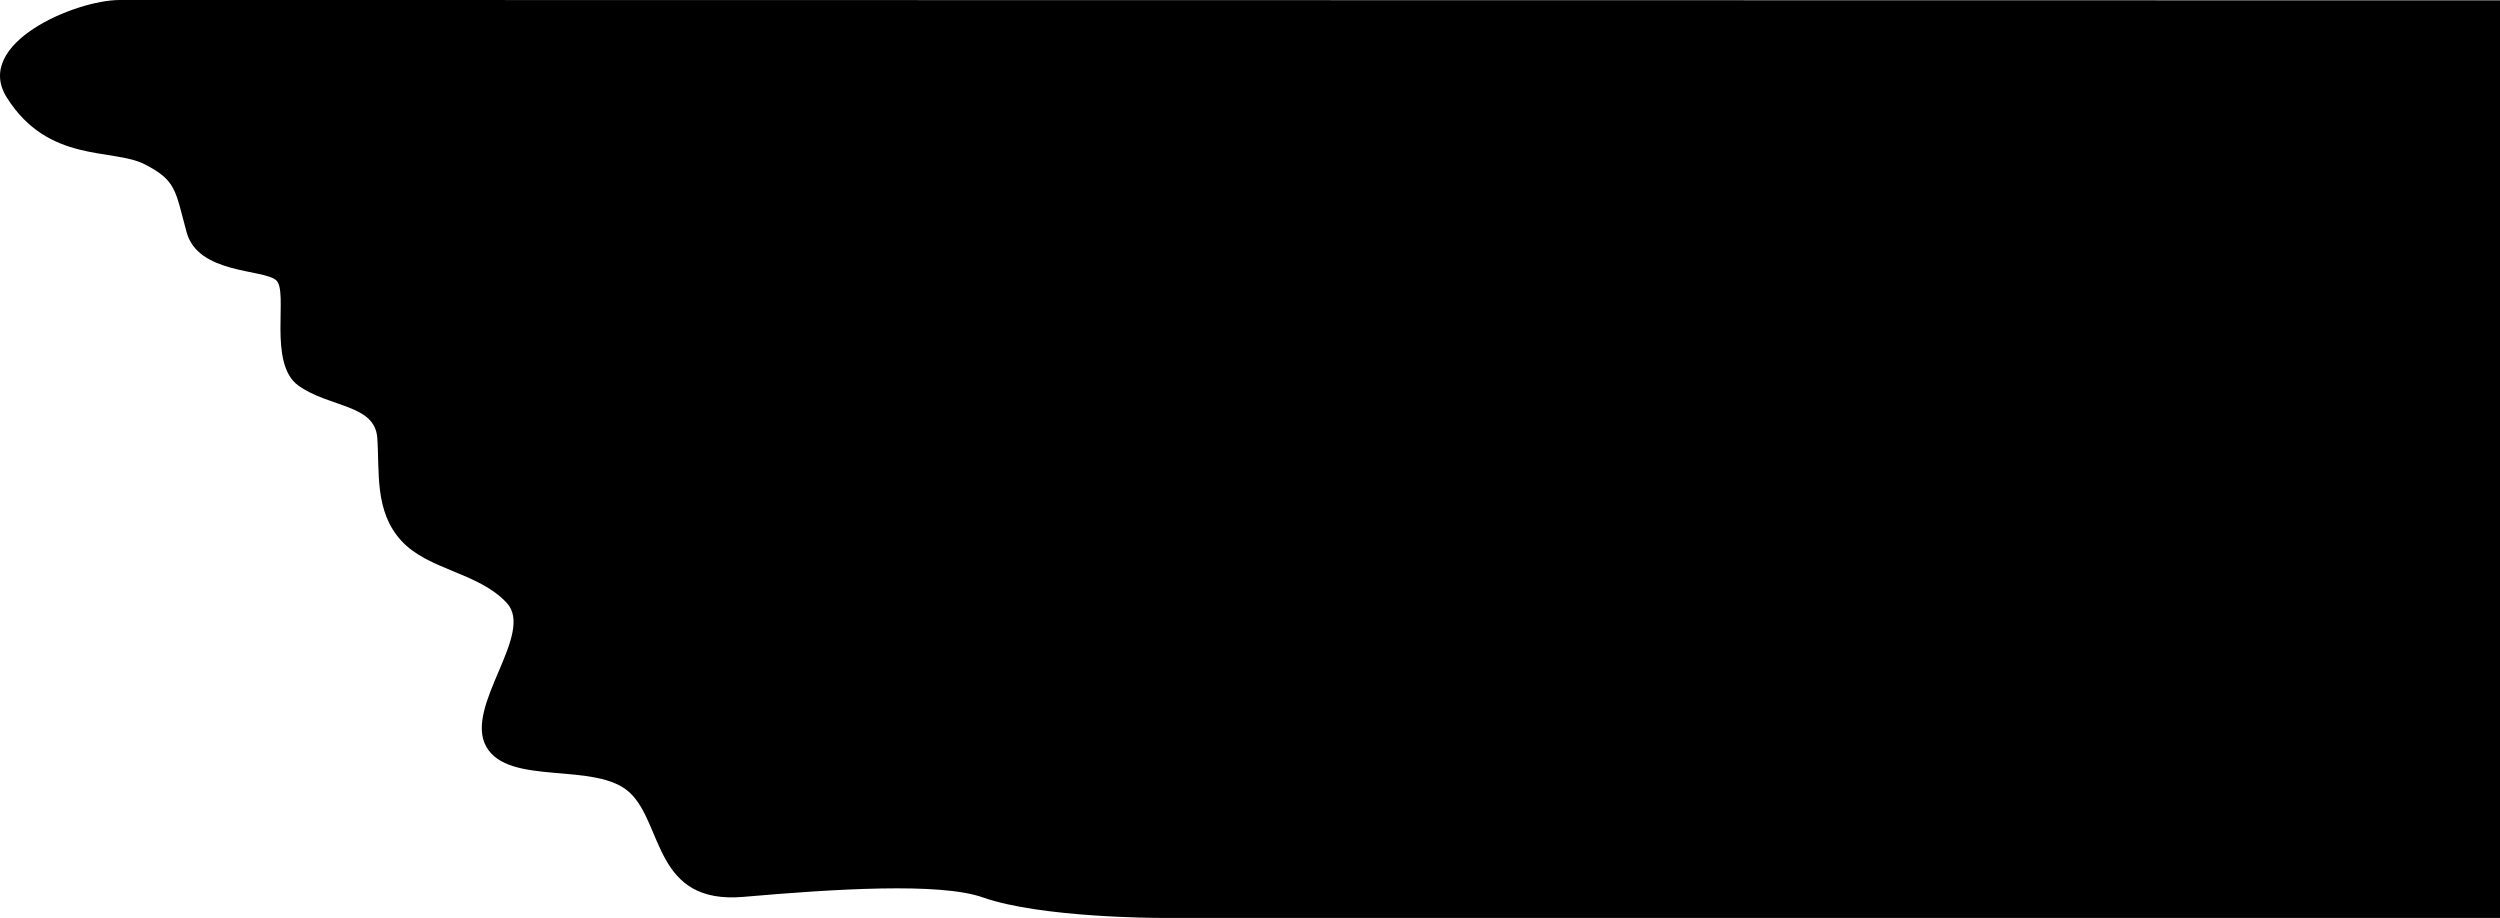 <svg preserveAspectRatio="none" viewBox="0 0 4156.22 1526" xmlns="http://www.w3.org/2000/svg"><path d="m496.39 0h-297.17c-74 0-244.33 72.2-188 162 69 110 176 84 229 111s51 43 70 113 128 61 149 80-14.66 138.53 37.17 175.26 126.83 30.74 130.83 86.74-5 122 40 171 127 52 175 103-71 172-34 239 183 24 239 77 40 186 189 173 326.31-24.36 397.64.89c96.36 34.11 293.46 34.11 293.46 34.11h2228.9s0-1525.42 0-1525.42z"/></svg>